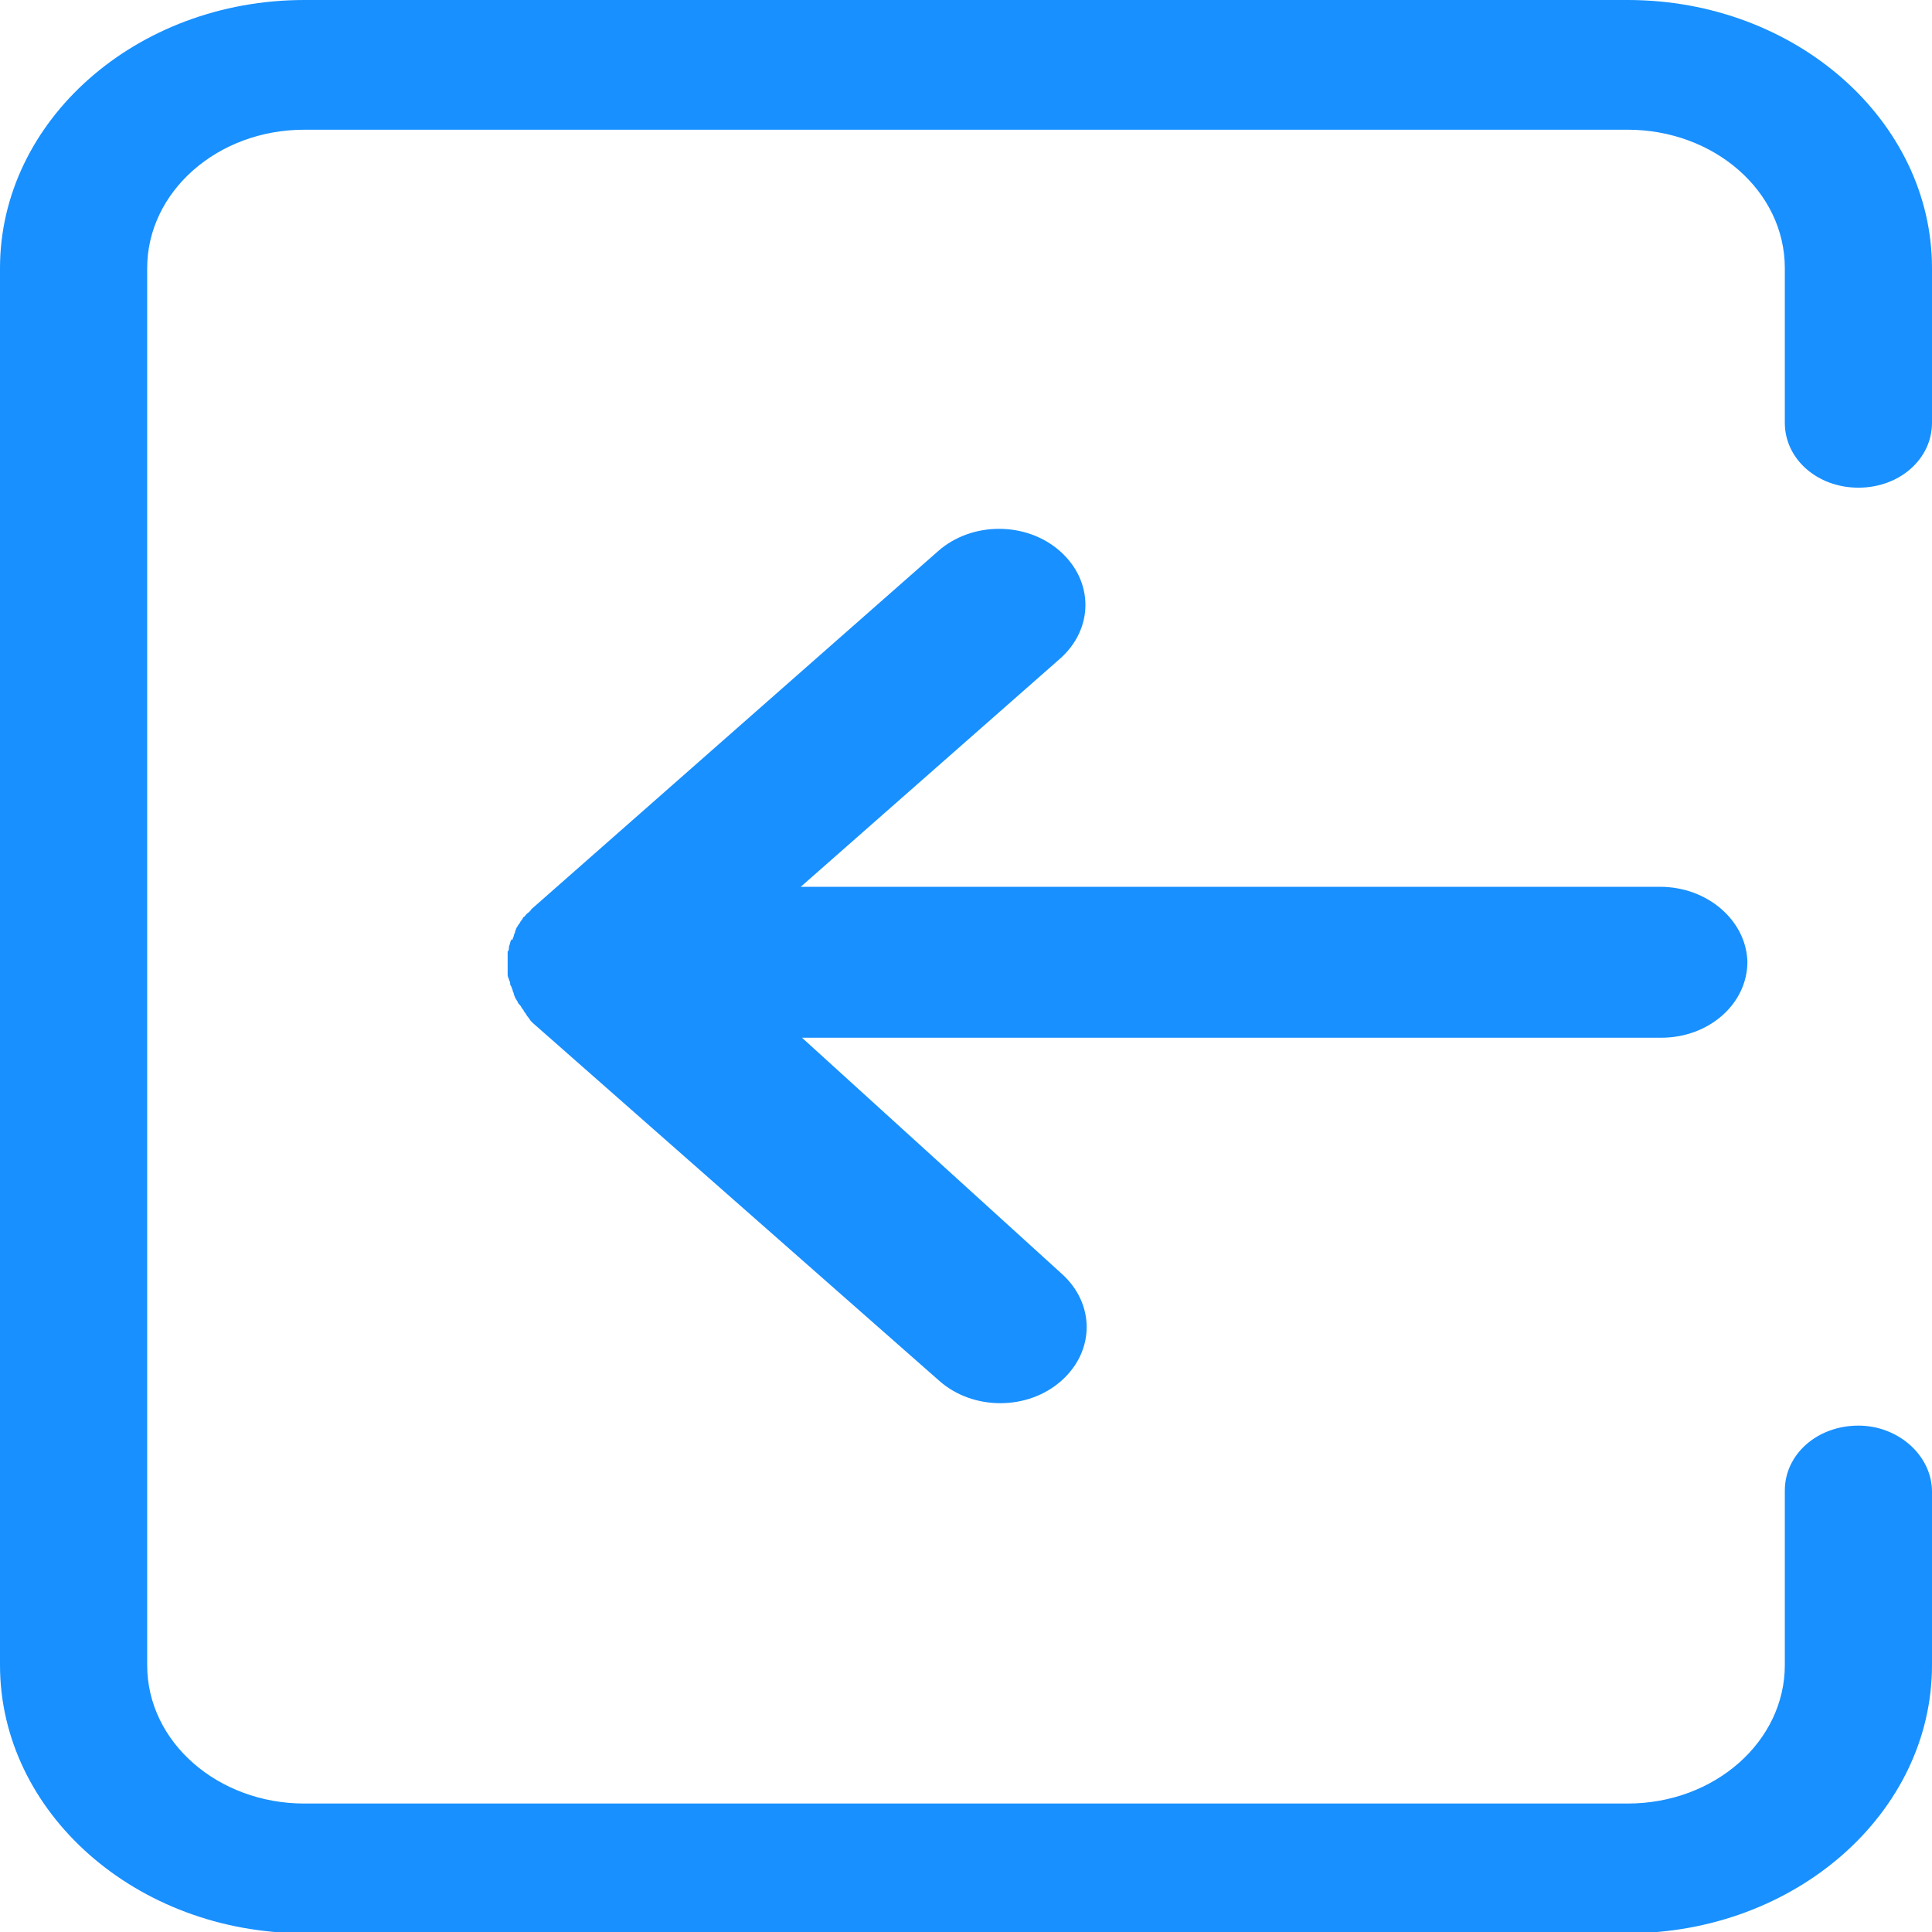 <?xml version="1.0" encoding="utf-8"?>
<!-- Generator: Adobe Illustrator 21.1.0, SVG Export Plug-In . SVG Version: 6.00 Build 0)  -->
<svg version="1.1" id="图层_1" xmlns="http://www.w3.org/2000/svg" xmlns:xlink="http://www.w3.org/1999/xlink" x="0px" y="0px"
	 viewBox="0 0 154.9 154.9" style="enable-background:new 0 0 154.9 154.9;" xml:space="preserve">
<style type="text/css">
	.st0{fill:#1890FF;}
</style>
<g>
	<path class="st0" d="M149,114.3c-3.3,0-5.9,2.3-5.9,5.2v14c0,6.1-5.6,11.1-12.6,11.1H24.4c-6.9,0-12.6-4.9-12.6-11.1v-112
		c0-6.1,5.6-11.1,12.6-11.1h106.1c6.9,0,12.6,4.9,12.6,11.1v12.4c0,2.9,2.6,5.2,5.9,5.2c3.3,0,5.9-2.3,5.9-5.2V21.5
		C154.9,9.7,144,0,130.5,0H24.4C10.9,0,0,9.7,0,21.5v112c0,11.8,10.9,21.5,24.4,21.5h106.1c13.4,0,24.4-9.6,24.4-21.5v-13.9
		C154.9,116.7,152.2,114.3,149,114.3z"/>
	<path class="st0" d="M133.1,71.1H64.2L85,52.8c2.7-2.4,2.7-6.2,0-8.6s-7.1-2.4-9.8,0L42.6,72.9l0,0l0,0c-0.1,0.2-0.3,0.3-0.4,0.4
		c-0.1,0.1-0.1,0.2-0.2,0.2c-0.1,0.1-0.1,0.2-0.2,0.3c-0.1,0.1-0.1,0.2-0.2,0.3c-0.1,0.1-0.1,0.2-0.2,0.3l0,0c0,0.1-0.1,0.2-0.1,0.3
		s-0.1,0.2-0.1,0.3c0,0.1-0.1,0.2-0.1,0.3S41,75.3,41,75.3c0,0.1-0.1,0.2-0.1,0.3s-0.1,0.2-0.1,0.4c0,0.1,0,0.2-0.1,0.3
		c0,0.1,0,0.2,0,0.3c0,0.2,0,0.4,0,0.5c0,0,0,0,0,0.1c0,0,0,0,0,0.1c0,0.2,0,0.4,0,0.5c0,0.1,0,0.2,0,0.3c0,0.1,0,0.2,0.1,0.4
		c0,0.1,0.1,0.2,0.1,0.3s0,0.2,0.1,0.3c0,0.1,0.1,0.2,0.1,0.3s0.1,0.2,0.1,0.3s0.1,0.2,0.1,0.3c0.1,0.1,0.1,0.2,0.2,0.3
		c0,0.1,0.1,0.2,0.2,0.3c0.1,0.1,0.1,0.2,0.2,0.3c0.1,0.1,0.1,0.2,0.2,0.3c0.1,0.1,0.1,0.2,0.2,0.3c0.1,0.1,0.2,0.3,0.3,0.4l0.1,0.1
		l0,0l32.6,28.7c2.7,2.4,7.1,2.4,9.8,0c2.7-2.4,2.7-6.2,0-8.6L64.3,83.2h68.9c3.8,0,6.9-2.7,6.9-6.1C140,73.8,136.9,71.1,133.1,71.1
		z"/>
</g>
</svg>
